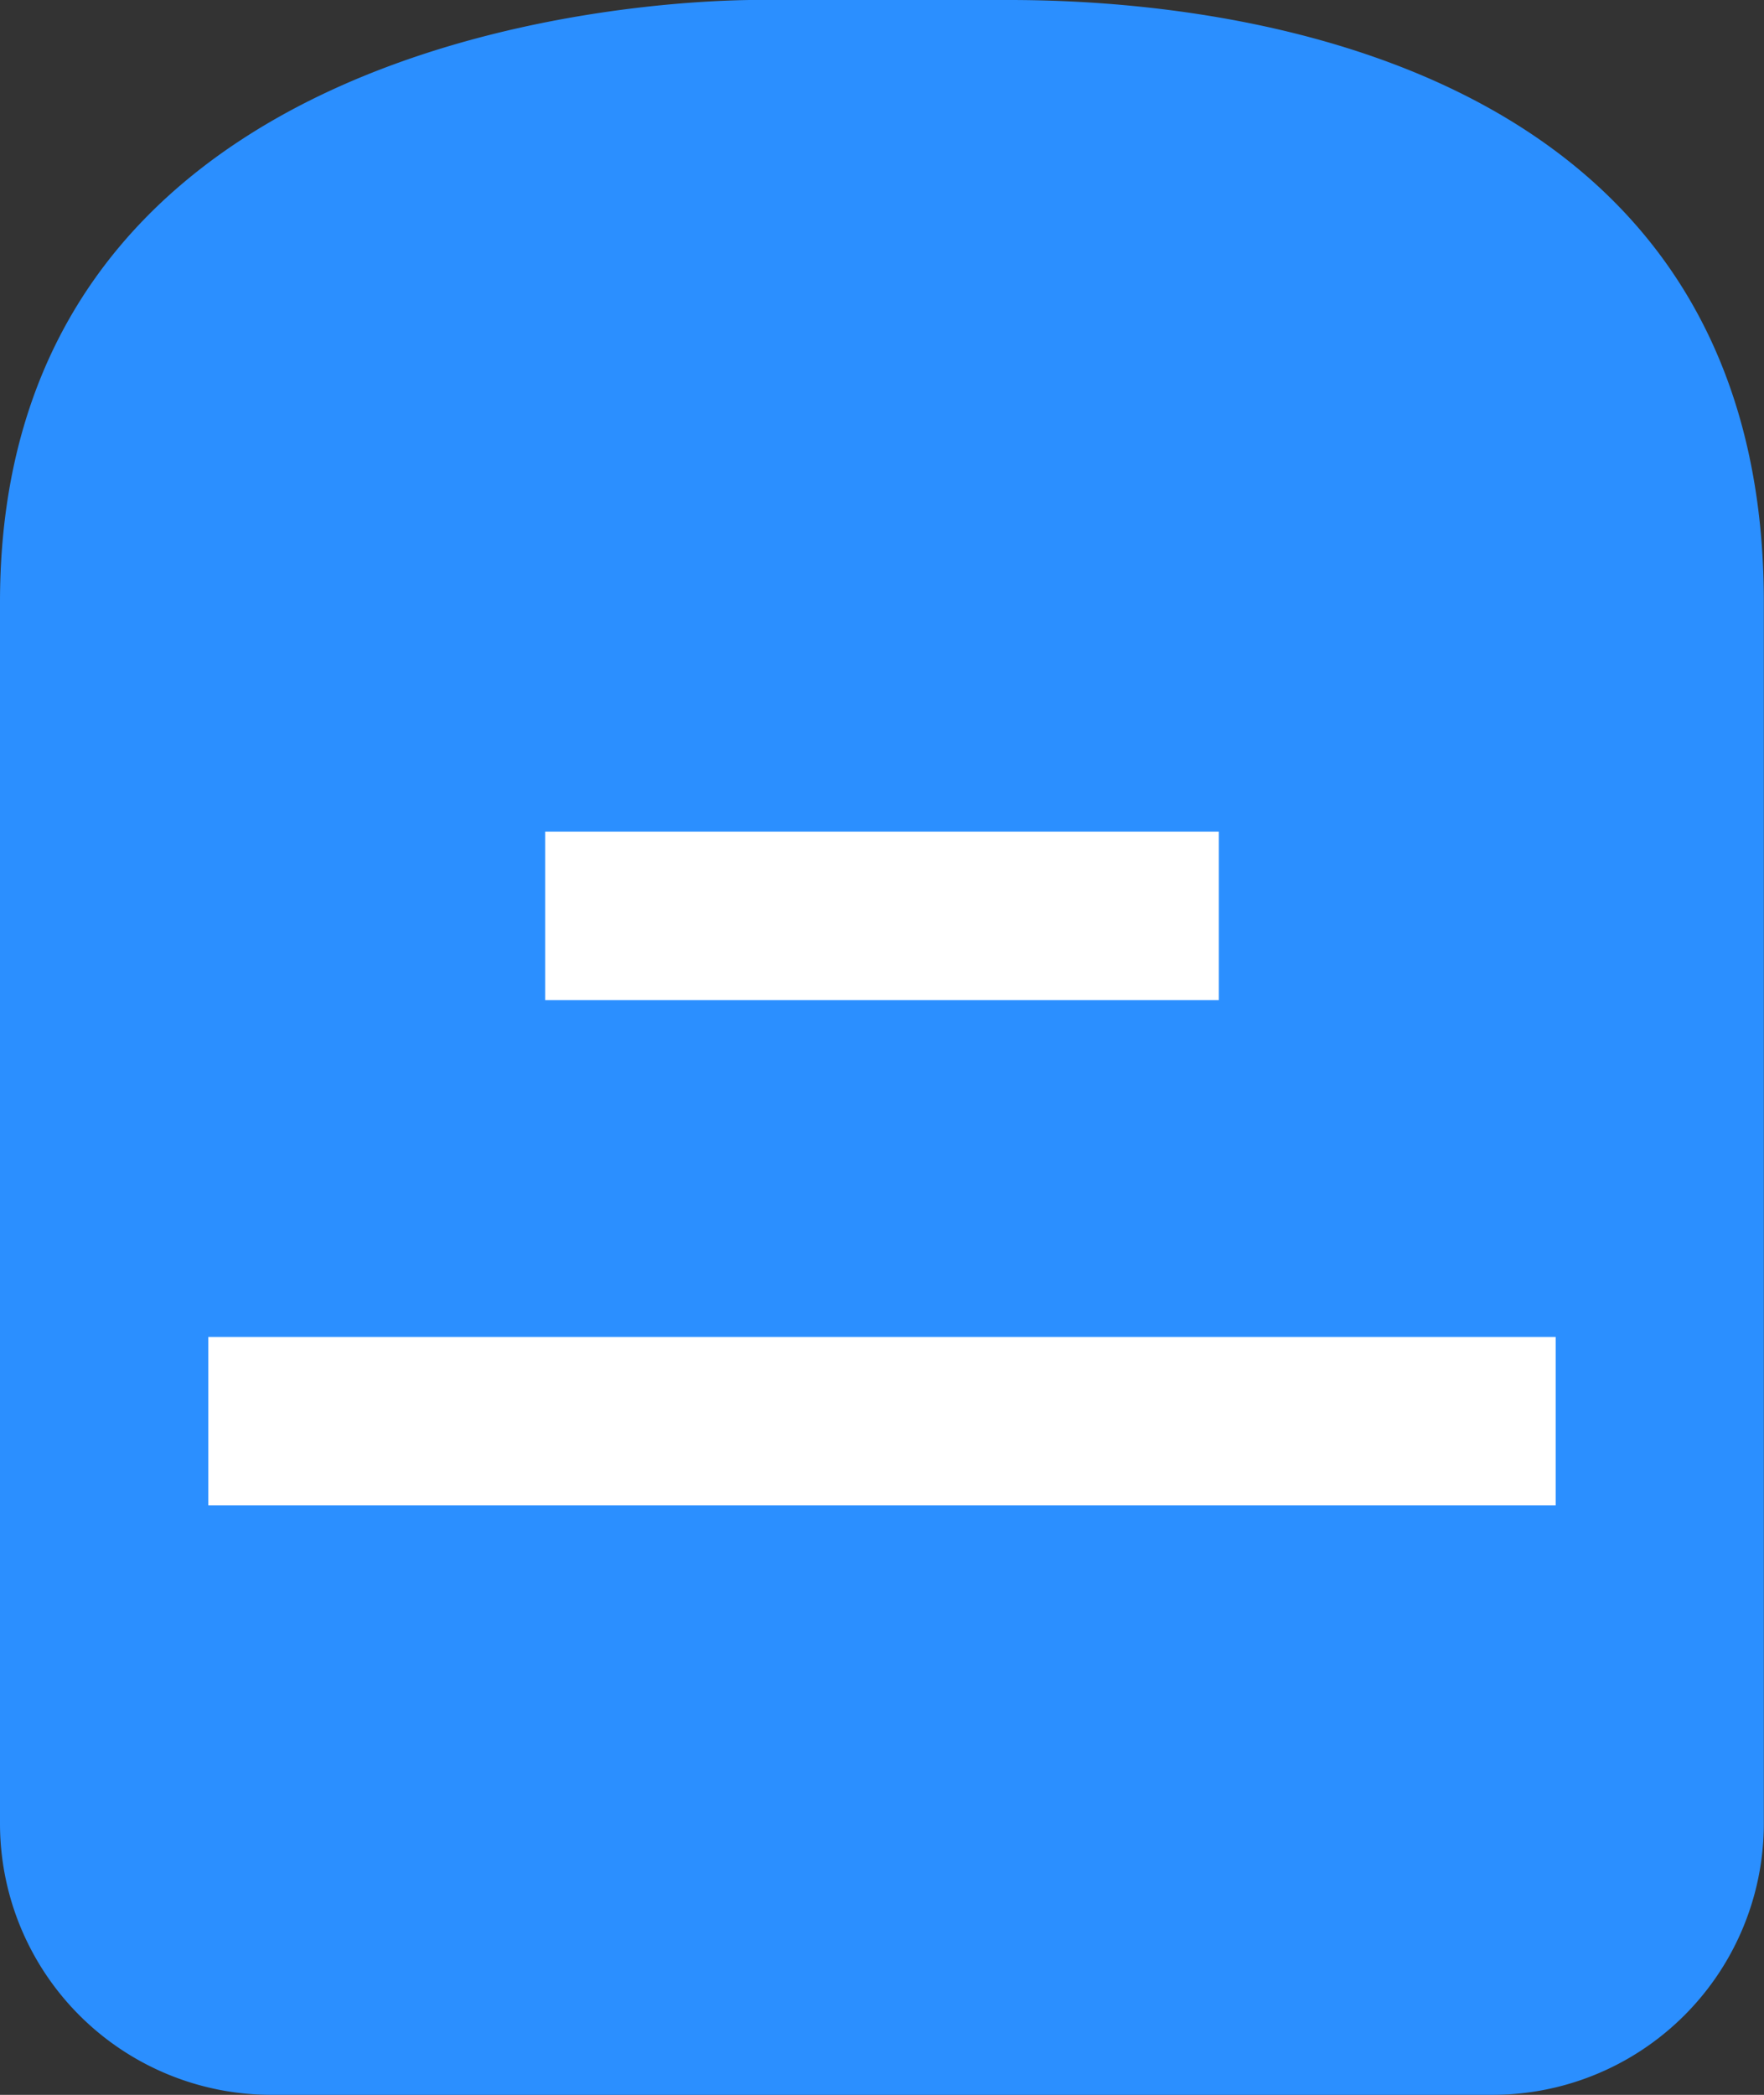 <svg xmlns="http://www.w3.org/2000/svg" width="10.474" height="12.438" viewBox="0 0 10.474 12.438">
    <rect x="0" y="0" width="10.474" height="12.438" fill="#333333" stroke="none"/>
    <defs>
        <style>
            .cls-2{fill:none;stroke:#fff}
        </style>
    </defs>
    <g id="Group_473" transform="translate(-34.263 -321.062)">
        <path id="Path_93" fill="#2b8fff" d="M1.611 12.438h7.251a1.611 1.611 0 0 0 1.611-1.611V3.575C10.474.148 6.882 0 5.992 0h-1.46S0-.1 0 3.575v7.251a1.611 1.611 0 0 0 1.611 1.612z" transform="translate(34.263 321.062)"/>
        <g id="Group_472">
            <path id="Line_66" d="M0 0L8 0" class="cls-2" transform="translate(35.5 329.5)"/>
            <path id="Line_67" d="M0 0L4 0" class="cls-2" transform="translate(37.5 326.5)"/>
        </g>
    </g>
</svg>
